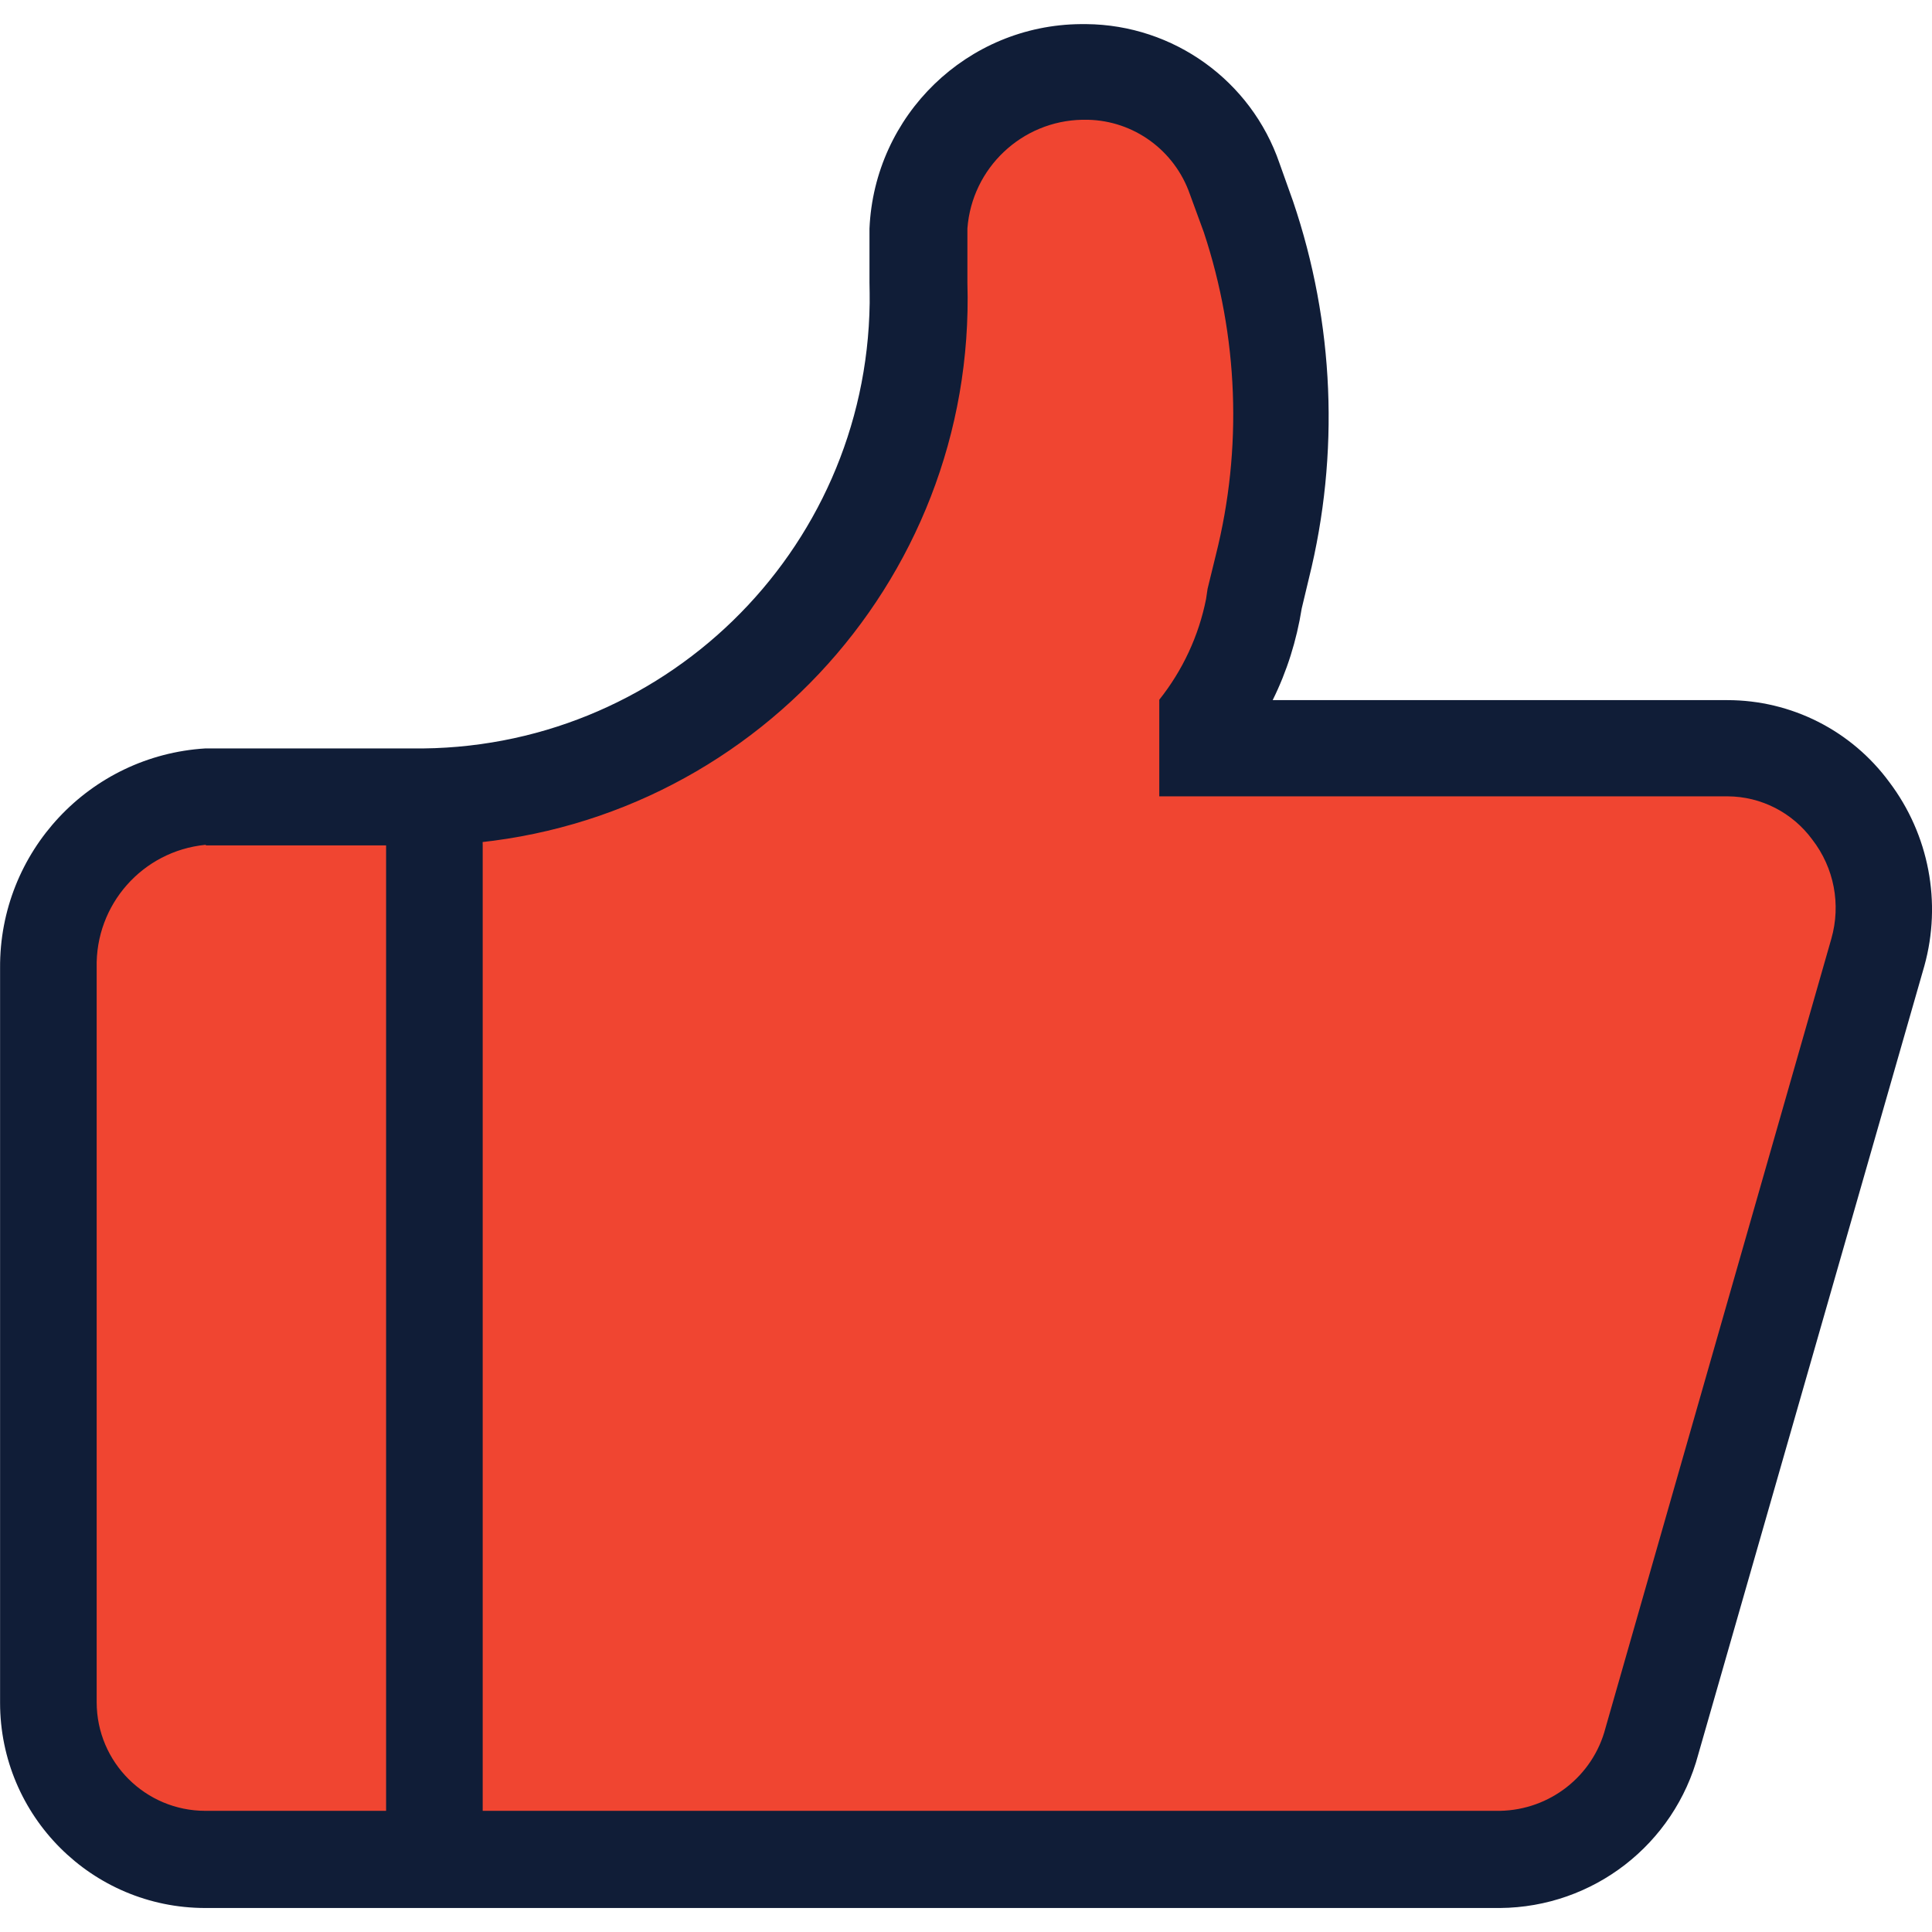 <?xml version="1.0" standalone="no"?><!DOCTYPE svg PUBLIC "-//W3C//DTD SVG 1.1//EN" "http://www.w3.org/Graphics/SVG/1.1/DTD/svg11.dtd"><svg t="1590543074452" class="icon" viewBox="0 0 1024 1024" version="1.1" xmlns="http://www.w3.org/2000/svg" p-id="3173" xmlns:xlink="http://www.w3.org/1999/xlink" width="32" height="32"><defs><style type="text/css"></style></defs><path d="M496.799 77.2l44.8-34.4h66.6l36.5 34.4 12.8 53.8 15 92.3-15 96.6-27.9 83.7h305l49.4 25.6s15.1 17.2 15.1 25.6-15.1 79.5-15.1 79.5l-122.4 425.2-51.6 27.9h-746.2l-39.6-53.8V484.8l12.8-30.1 26.6-36.5h158.1l88.1-15.1 94.6-60.2 64.4-90.2 27.9-92.3 0.1-83.2z" fill="#F04531" p-id="3174"></path><path d="M795.04 1011.28h-686.2c-60.2 0-108.8-48.8-108.8-108.8v-389.4c-0.4-61.6 47.4-112.6 108.8-116.4h109.4c132.2 1.8 240.9-103.8 242.7-236 0-3.6 0-7.2-0.1-10.9v-28.6c2.6-60.2 51.8-107.9 112-108.4h2.9c46.3 0.4 87.4 30 102.4 73.7l7.2 20.2c21.9 64.5 24.8 133.9 8.4 199.9l-3.8 15.9c-2.7 16.9-7.8 33.3-15.4 48.6h241c33.9 0 65.7 16.1 85.8 43.4 21.1 27.9 27.9 64 18.6 97.5l-119.8 417.8c-12.7 47.8-55.7 81.1-105.1 81.5z m-686.2-563.5c-33.3 3.3-58.4 31.7-57.6 65.2v389.2c0 31.9 25.9 57.6 57.6 57.6h686.2c26.4-0.5 49.3-18.4 55.9-43.9l119.7-418.3c5.2-18.2 1.5-37.6-10.1-52.6-10.5-14.3-27.1-22.8-44.8-22.9h-301.3v-51.2c12.4-15.6 20.9-33.8 24.8-53.4l0.8-5.4 4.4-18c14.2-56.4 11.9-115.8-6.4-171l-7.4-20.2c-8.1-23.2-29.7-38.9-54.1-39.4h-2.9c-32.1 0.6-58.5 25.6-60.9 57.6v28.9c4.7 159.7-120.8 293.2-280.7 298-4.4 0.1-8.7 0.1-13.1 0.1h-109.6l-0.5-0.3z" fill="#101D37" p-id="3175"></path><path d="M230.24 985.68c-14.2 0-25.6-11.5-25.6-25.6v-512.3c0-14.2 11.5-25.6 25.6-25.6 14.1 0 25.6 11.5 25.6 25.6v512.3c0 14.1-11.4 25.6-25.6 25.6z" fill="#101D37" p-id="3176"></path></svg>